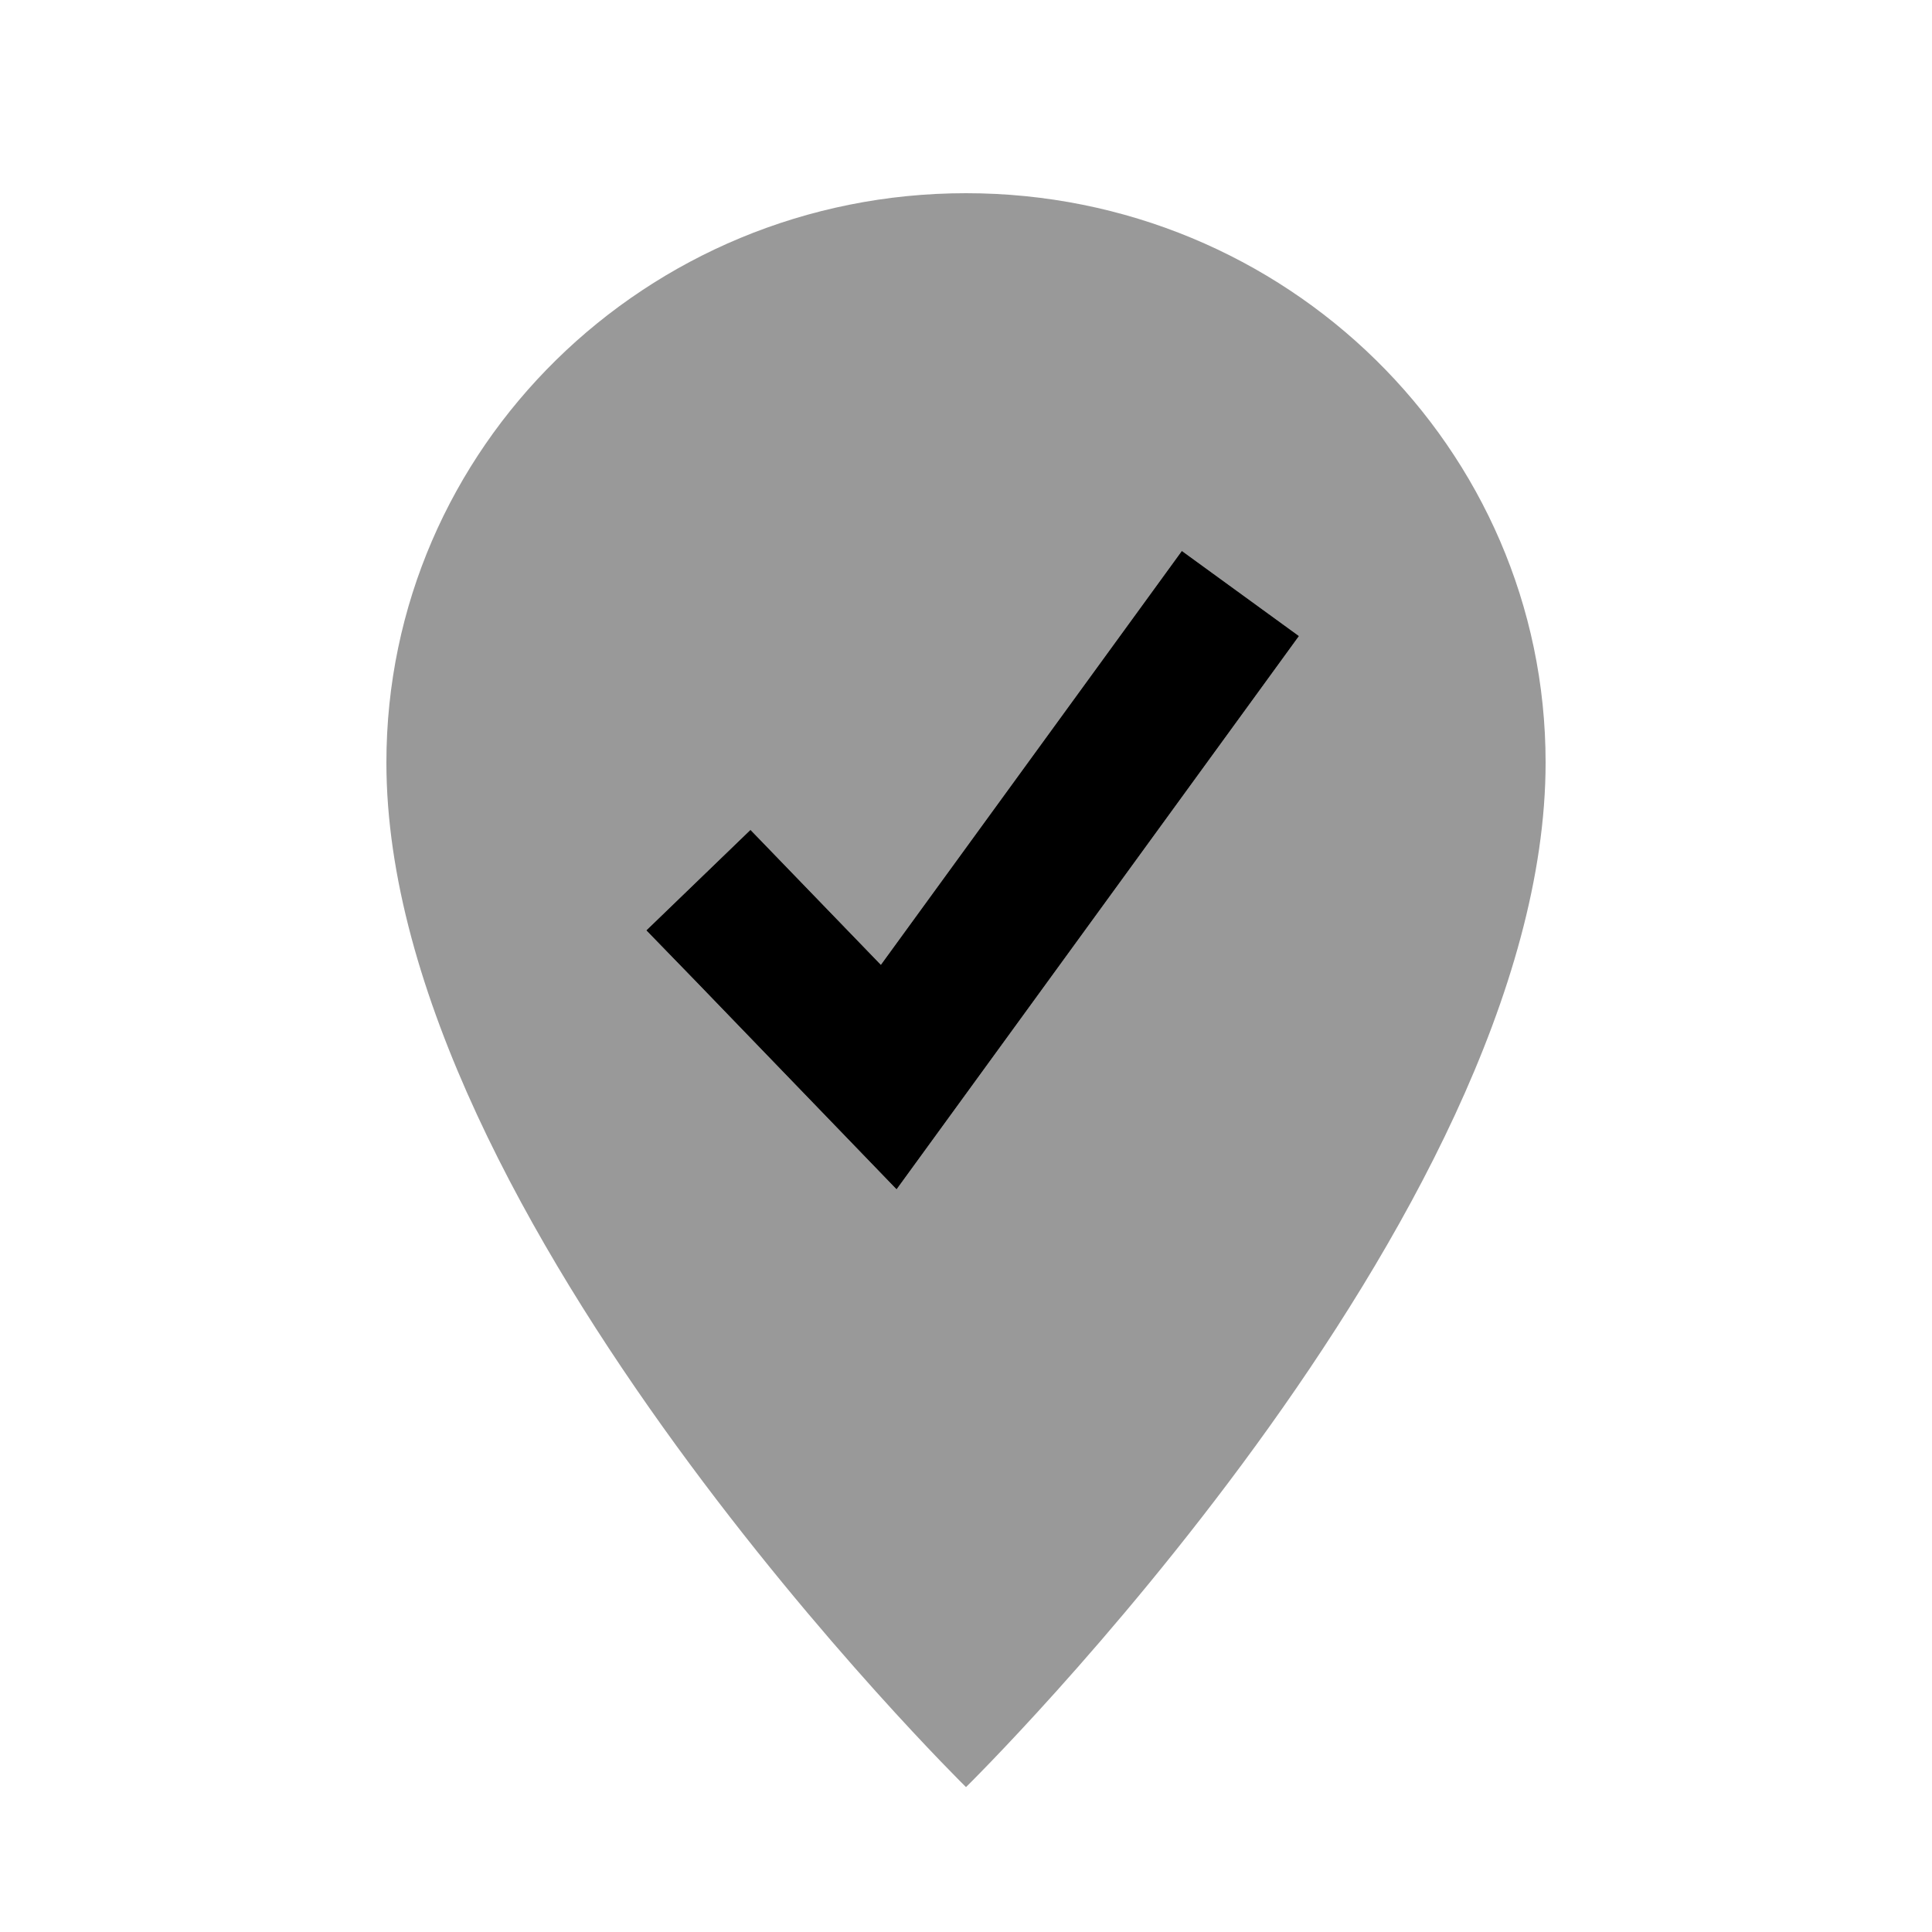 <svg xmlns="http://www.w3.org/2000/svg" viewBox="0 0 640 640"><!--! Font Awesome Pro 7.0.1 by @fontawesome - https://fontawesome.com License - https://fontawesome.com/license (Commercial License) Copyright 2025 Fonticons, Inc. --><path opacity=".4" fill="currentColor" d="M128 252.6C128 403.4 320 592 320 592C320 592 512 403.4 512 252.6C512 148.4 426 64 320 64C214 64 128 148.4 128 252.6zM214.1 308.2L248.6 274.9C258.1 284.7 272.5 299.6 291.8 319.6L377.4 201.9L391.5 182.5L430.3 210.7L416.2 230.1L313.8 370.9L297 394C288.2 384.9 266.1 362 230.8 325.4L214.1 308.2z"/><path fill="currentColor" d="M430.3 210.7L416.2 230.1L313.8 370.9L297 394C288.2 384.9 266.1 362 230.8 325.4L214.1 308.2L248.6 274.9C258.1 284.7 272.5 299.6 291.8 319.6L377.4 201.9L391.5 182.5L430.3 210.7z"/></svg>
